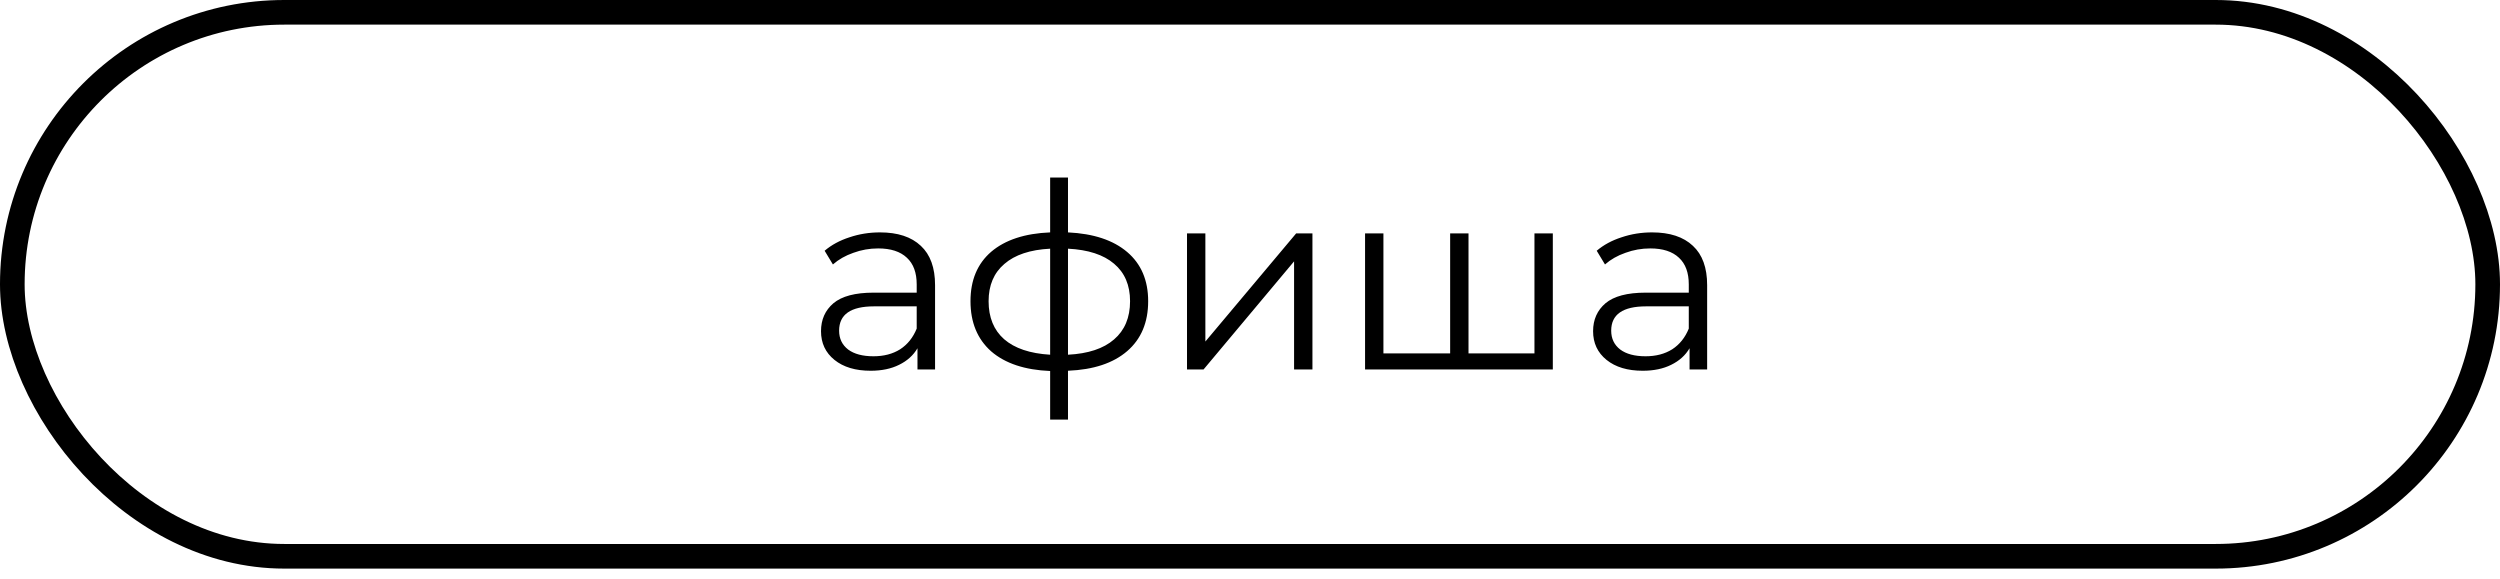 <svg width="203" height="47" viewBox="0 0 203 47" fill="none" xmlns="http://www.w3.org/2000/svg">
<path d="M71.454 18.87C72.896 18.87 74.002 19.234 74.772 19.962C75.542 20.676 75.927 21.74 75.927 23.154V30H74.499V28.278C74.163 28.852 73.666 29.3 73.008 29.622C72.364 29.944 71.594 30.105 70.698 30.105C69.466 30.105 68.486 29.811 67.758 29.223C67.03 28.635 66.666 27.858 66.666 26.892C66.666 25.954 67.002 25.198 67.674 24.624C68.36 24.05 69.445 23.763 70.929 23.763H74.436V23.091C74.436 22.139 74.17 21.418 73.638 20.928C73.106 20.424 72.329 20.172 71.307 20.172C70.607 20.172 69.935 20.291 69.291 20.529C68.647 20.753 68.094 21.068 67.632 21.474L66.96 20.361C67.52 19.885 68.192 19.521 68.976 19.269C69.76 19.003 70.586 18.87 71.454 18.87ZM70.929 28.929C71.769 28.929 72.49 28.74 73.092 28.362C73.694 27.97 74.142 27.41 74.436 26.682V24.876H70.971C69.081 24.876 68.136 25.534 68.136 26.85C68.136 27.494 68.381 28.005 68.871 28.383C69.361 28.747 70.047 28.929 70.929 28.929ZM93.231 24.456C93.231 26.178 92.664 27.529 91.53 28.509C90.396 29.489 88.793 30.021 86.721 30.105V34.074H85.272V30.126C83.214 30.042 81.618 29.51 80.484 28.53C79.364 27.536 78.804 26.178 78.804 24.456C78.804 22.748 79.364 21.411 80.484 20.445C81.618 19.479 83.214 18.954 85.272 18.87V14.418H86.721V18.87C88.793 18.968 90.396 19.5 91.53 20.466C92.664 21.432 93.231 22.762 93.231 24.456ZM80.274 24.456C80.274 25.772 80.694 26.801 81.534 27.543C82.388 28.285 83.634 28.705 85.272 28.803V20.193C83.648 20.277 82.409 20.69 81.555 21.432C80.701 22.16 80.274 23.168 80.274 24.456ZM86.721 28.803C88.359 28.719 89.605 28.306 90.459 27.564C91.327 26.822 91.761 25.786 91.761 24.456C91.761 23.154 91.327 22.139 90.459 21.411C89.605 20.683 88.359 20.277 86.721 20.193V28.803ZM96.385 18.954H97.876V27.732L105.247 18.954H106.57V30H105.079V21.222L97.729 30H96.385V18.954ZM126.089 18.954V30H110.843V18.954H112.334V28.698H117.752V18.954H119.243V28.698H124.598V18.954H126.089ZM134.147 18.87C135.589 18.87 136.695 19.234 137.465 19.962C138.235 20.676 138.62 21.74 138.62 23.154V30H137.192V28.278C136.856 28.852 136.359 29.3 135.701 29.622C135.057 29.944 134.287 30.105 133.391 30.105C132.159 30.105 131.179 29.811 130.451 29.223C129.723 28.635 129.359 27.858 129.359 26.892C129.359 25.954 129.695 25.198 130.367 24.624C131.053 24.05 132.138 23.763 133.622 23.763H137.129V23.091C137.129 22.139 136.863 21.418 136.331 20.928C135.799 20.424 135.022 20.172 134 20.172C133.3 20.172 132.628 20.291 131.984 20.529C131.34 20.753 130.787 21.068 130.325 21.474L129.653 20.361C130.213 19.885 130.885 19.521 131.669 19.269C132.453 19.003 133.279 18.87 134.147 18.87ZM133.622 28.929C134.462 28.929 135.183 28.74 135.785 28.362C136.387 27.97 136.835 27.41 137.129 26.682V24.876H133.664C131.774 24.876 130.829 25.534 130.829 26.85C130.829 27.494 131.074 28.005 131.564 28.383C132.054 28.747 132.74 28.929 133.622 28.929Z" fill="black"/>
<rect x="1" y="1" width="201" height="44.17" rx="22.085" stroke="black" stroke-width="2"/>
</svg>
